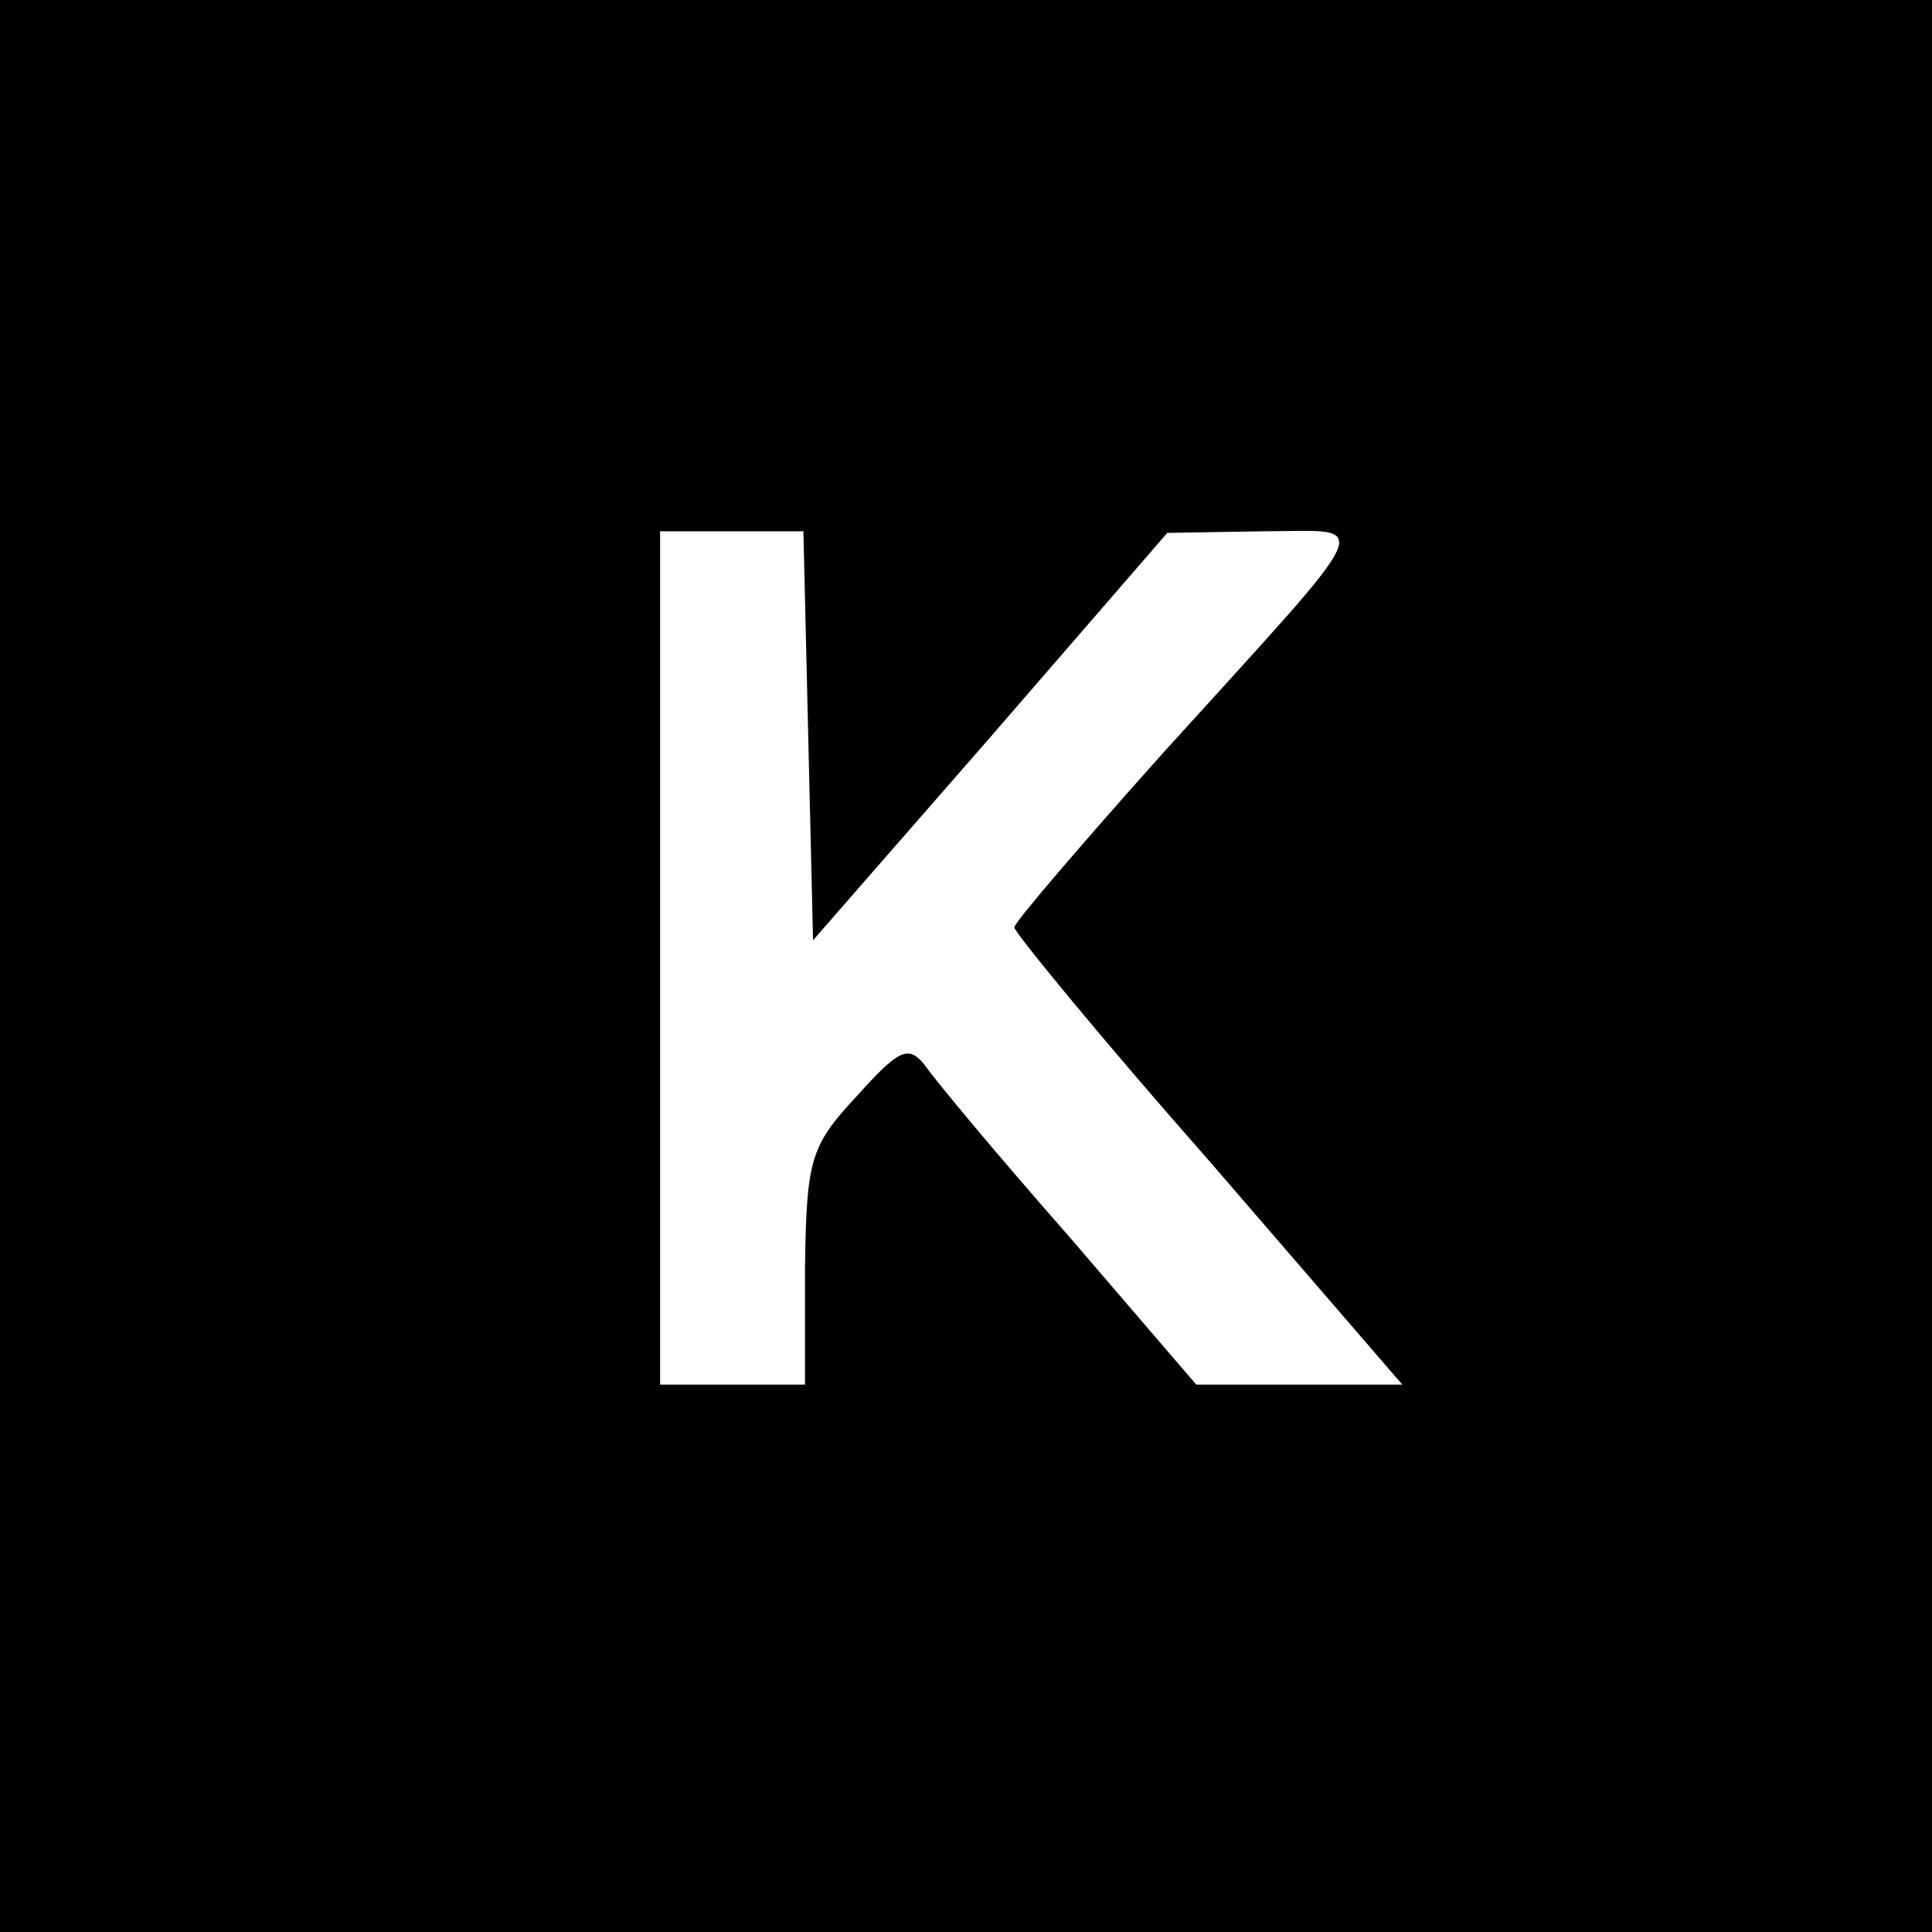 <?xml version="1.0" standalone="no"?>
<!DOCTYPE svg PUBLIC "-//W3C//DTD SVG 20010904//EN"
 "http://www.w3.org/TR/2001/REC-SVG-20010904/DTD/svg10.dtd">
<svg version="1.0" xmlns="http://www.w3.org/2000/svg"
 width="120pt" height="120pt" viewBox="0 0 120 120"
 preserveAspectRatio="xMidYMid meet">
<g transform="translate(0,120) scale(0.1,-0.1)"
fill="#000000" stroke="none">
<path d="M0 600 l0 -600 600 0 600 0 0 600 0 600 -600 0 -600 0 0 -600z m502
143 l3 -127 110 126 110 127 59 1 c69 0 75 13 -61 -137 -51 -57 -93 -106 -93
-109 0 -3 54 -69 121 -145 l120 -139 -64 0 -64 0 -79 92 c-44 50 -84 98 -90
107 -10 12 -16 9 -42 -20 -29 -31 -31 -40 -32 -106 l0 -73 -45 0 -45 0 0 265
0 265 45 0 44 0 3 -127z"/>
</g>
</svg>
